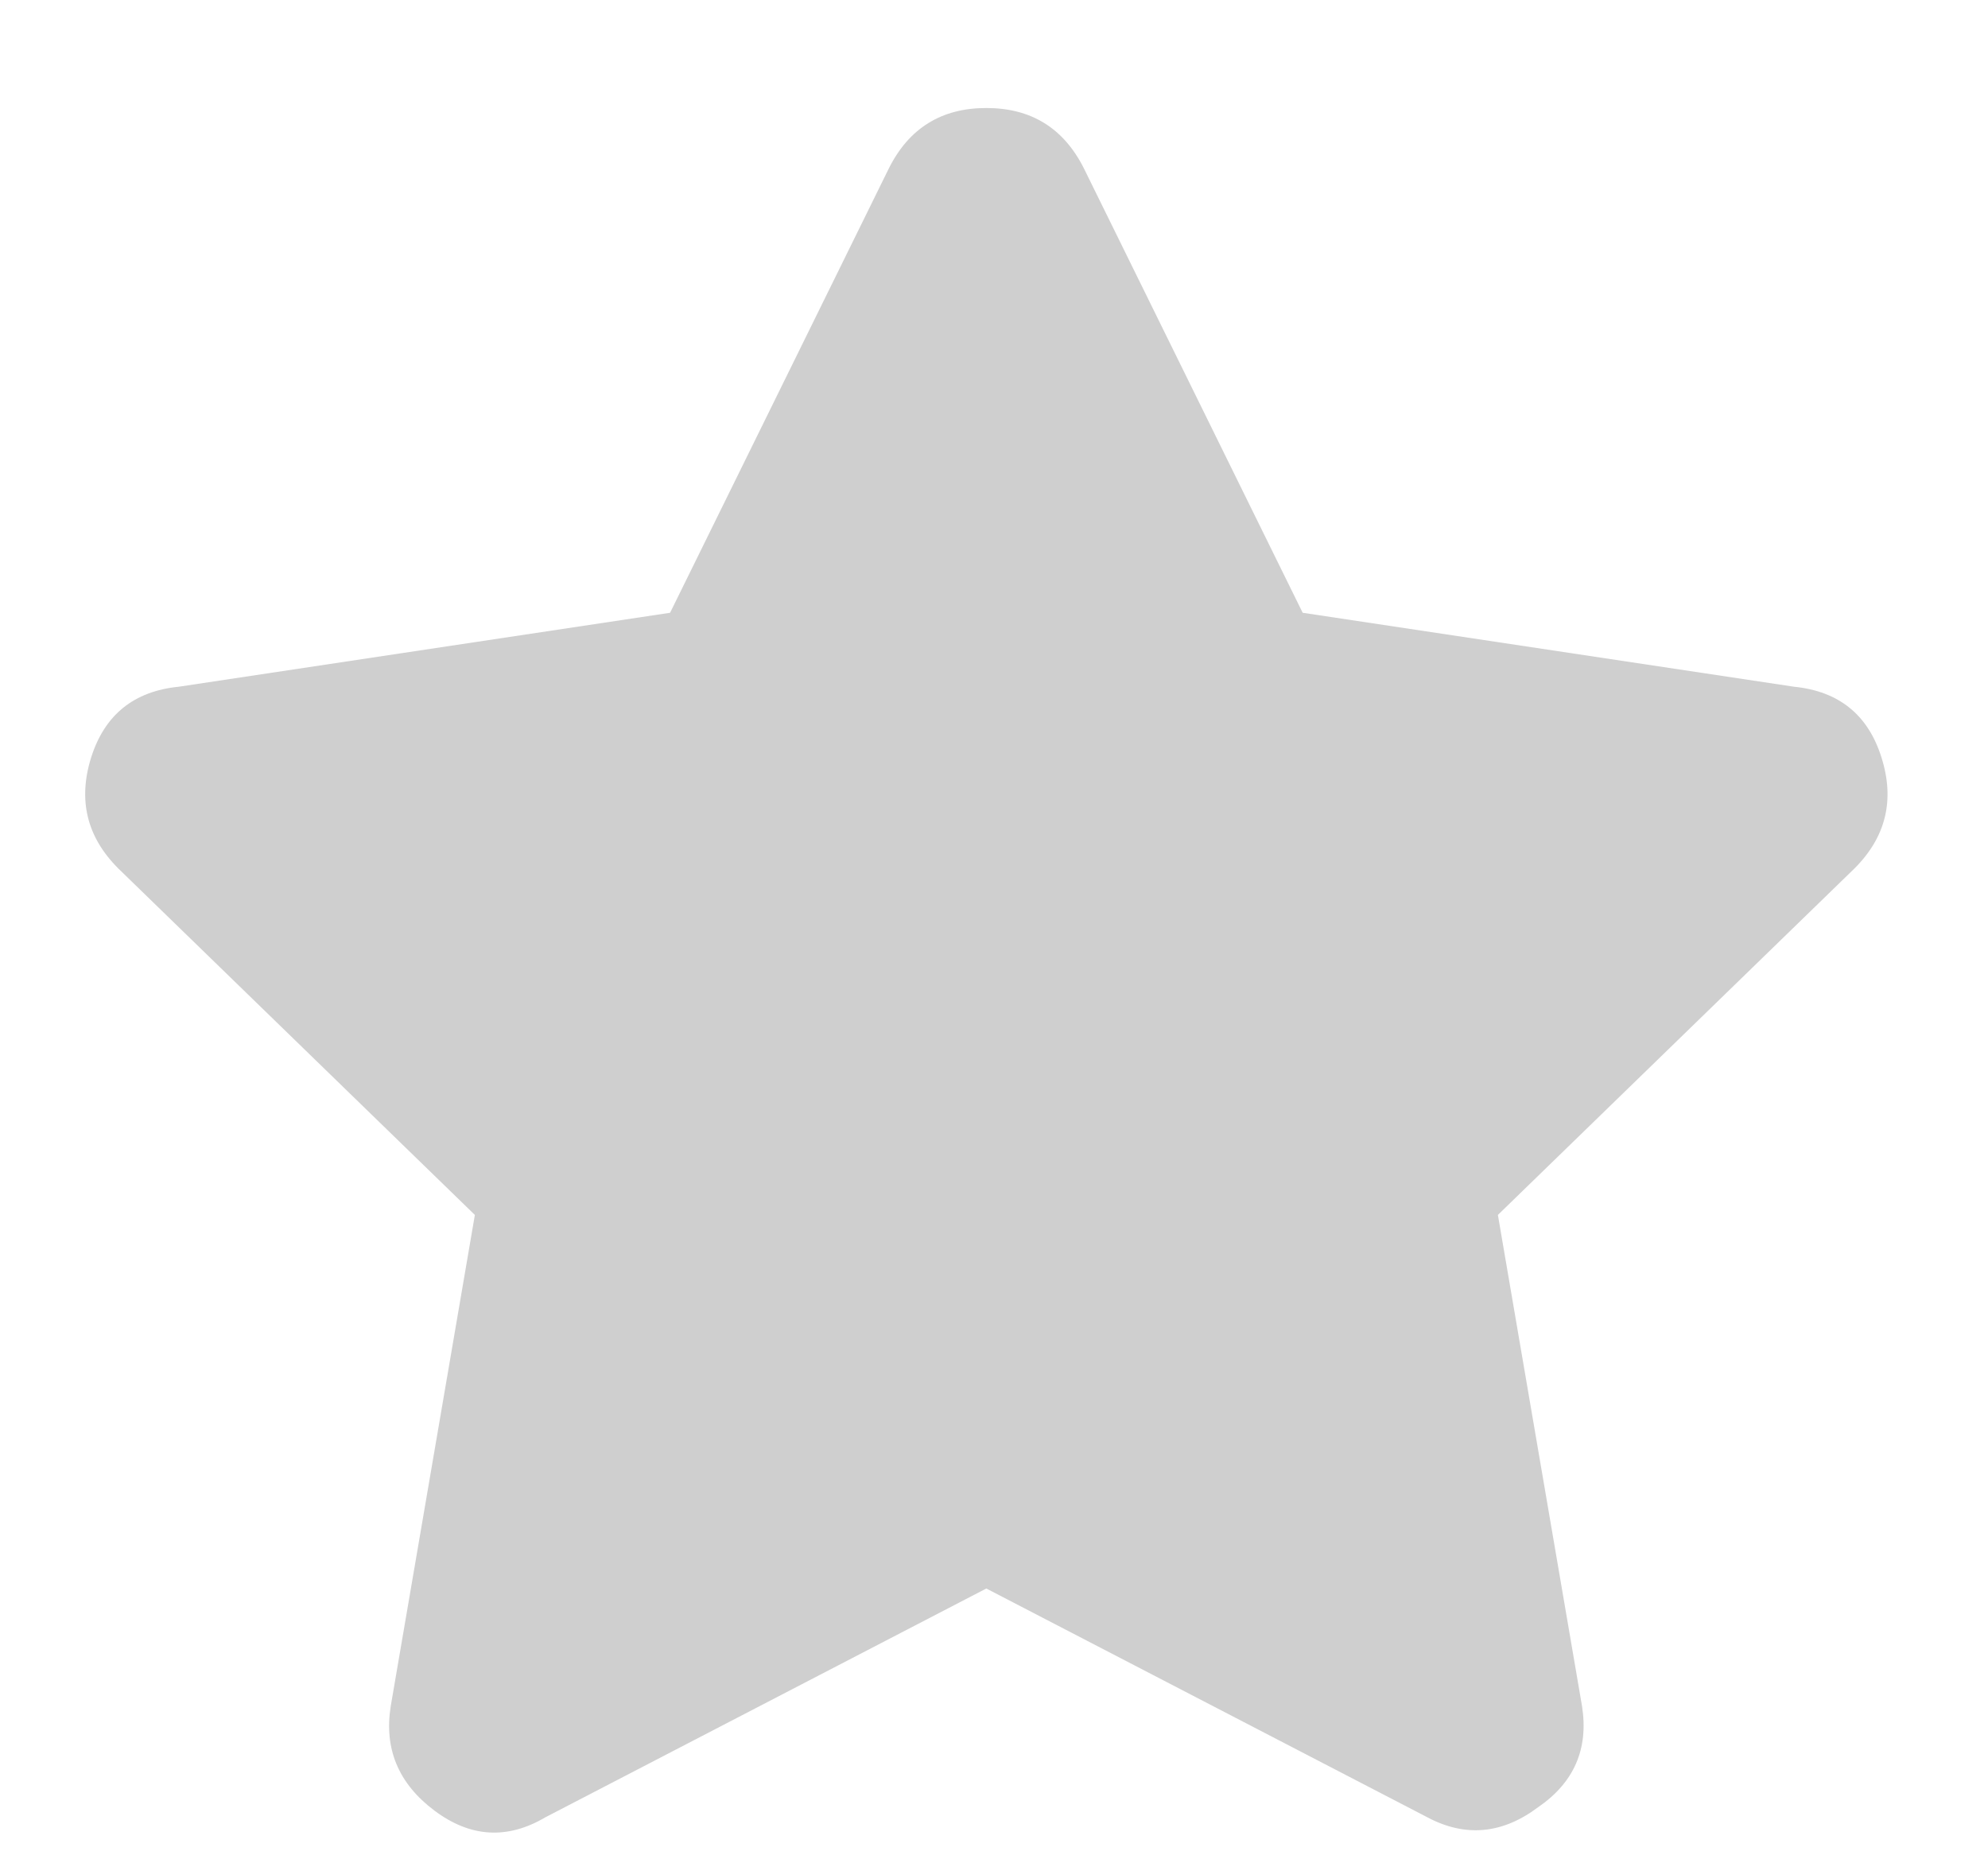 <svg width="15" height="14" viewBox="0 0 15 14" fill="none" xmlns="http://www.w3.org/2000/svg">
<path d="M6.706 1.272C6.858 0.967 7.104 0.815 7.442 0.815C7.781 0.815 8.026 0.967 8.179 1.272L9.829 4.624L13.536 5.182C13.875 5.216 14.095 5.394 14.196 5.715C14.298 6.037 14.23 6.316 13.993 6.553L11.302 9.168L11.937 12.876C11.987 13.197 11.877 13.451 11.606 13.637C11.336 13.84 11.056 13.866 10.769 13.713L7.442 11.987L4.116 13.713C3.828 13.883 3.549 13.866 3.278 13.663C3.007 13.46 2.897 13.197 2.948 12.876L3.583 9.168L0.892 6.553C0.655 6.316 0.587 6.037 0.688 5.715C0.79 5.394 1.01 5.216 1.349 5.182L5.056 4.624L6.706 1.272Z" fill="#CFCFCF"/>
</svg>
